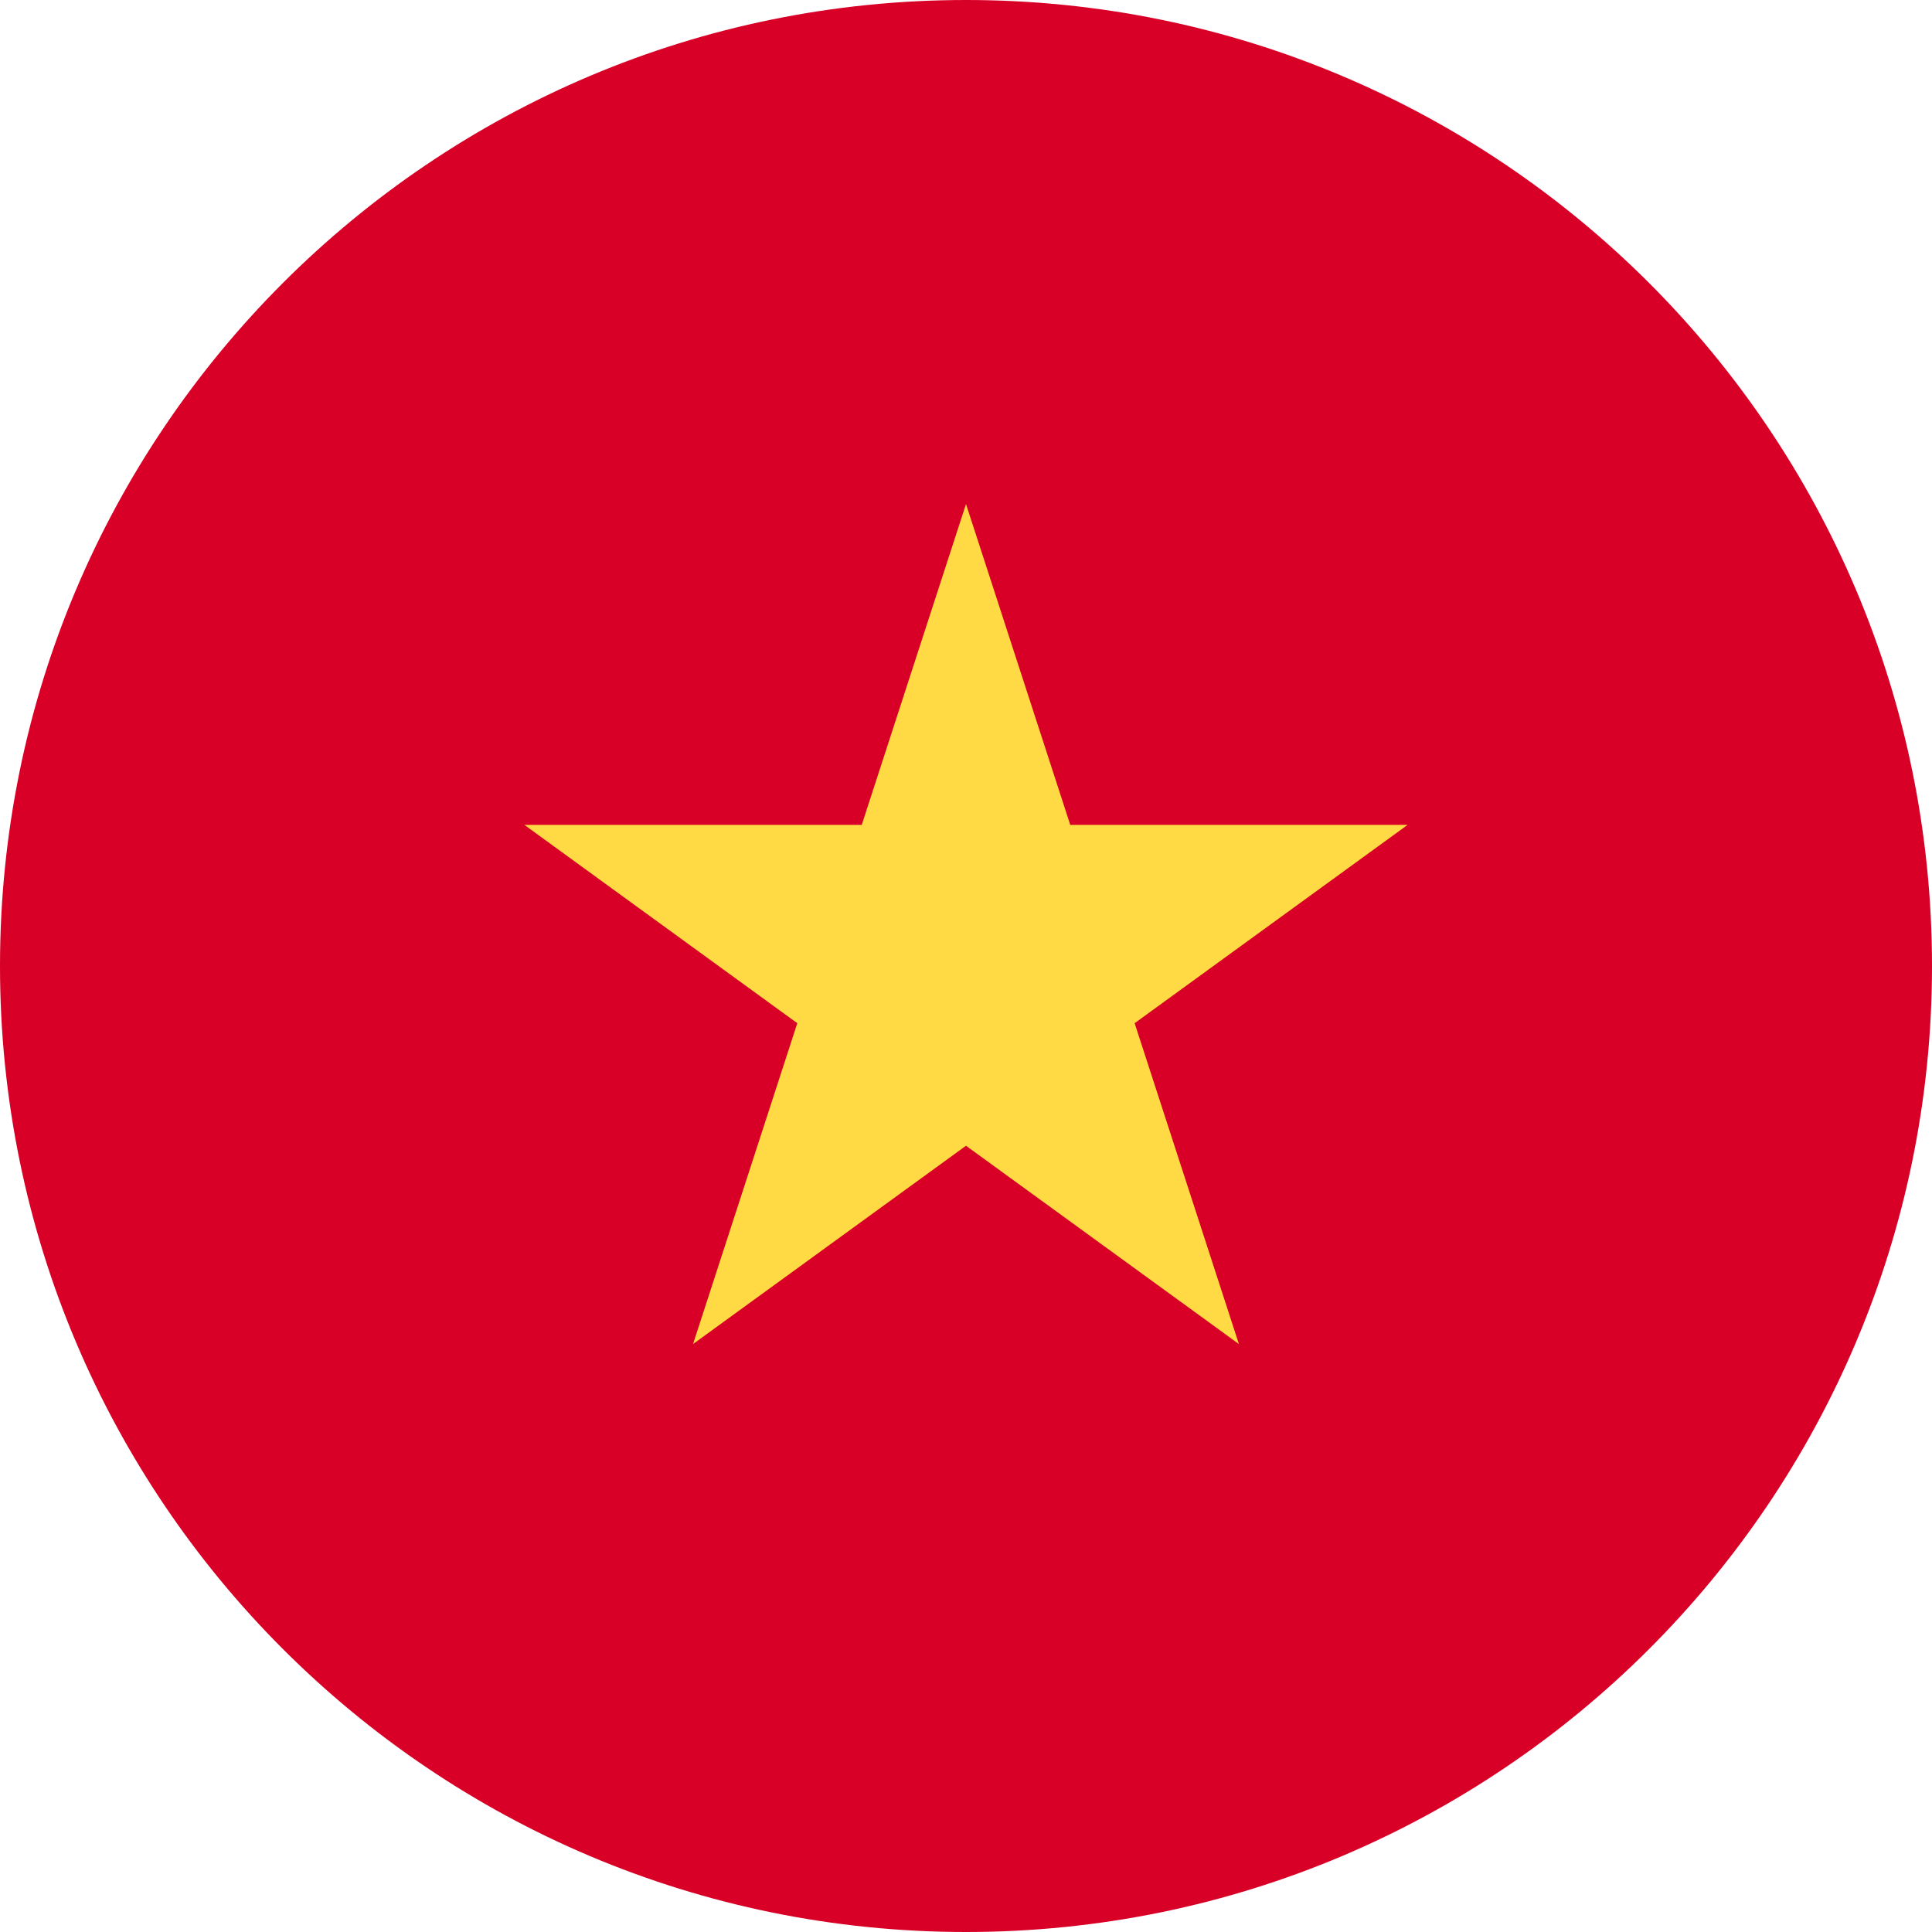 <svg width="28" height="28" viewBox="0 0 28 28" fill="none" xmlns="http://www.w3.org/2000/svg">
<path d="M14 28C21.732 28 28 21.732 28 14C28 6.268 21.732 0 14 0C6.268 0 0 6.268 0 14C0 21.732 6.268 28 14 28Z" fill="#D80027"/>
<path d="M14 7.305L15.511 11.955H20.4L16.444 14.829L17.955 19.479L14 16.605L10.044 19.479L11.555 14.829L7.6 11.955H12.489L14 7.305Z" fill="#FFDA44"/>
</svg>
